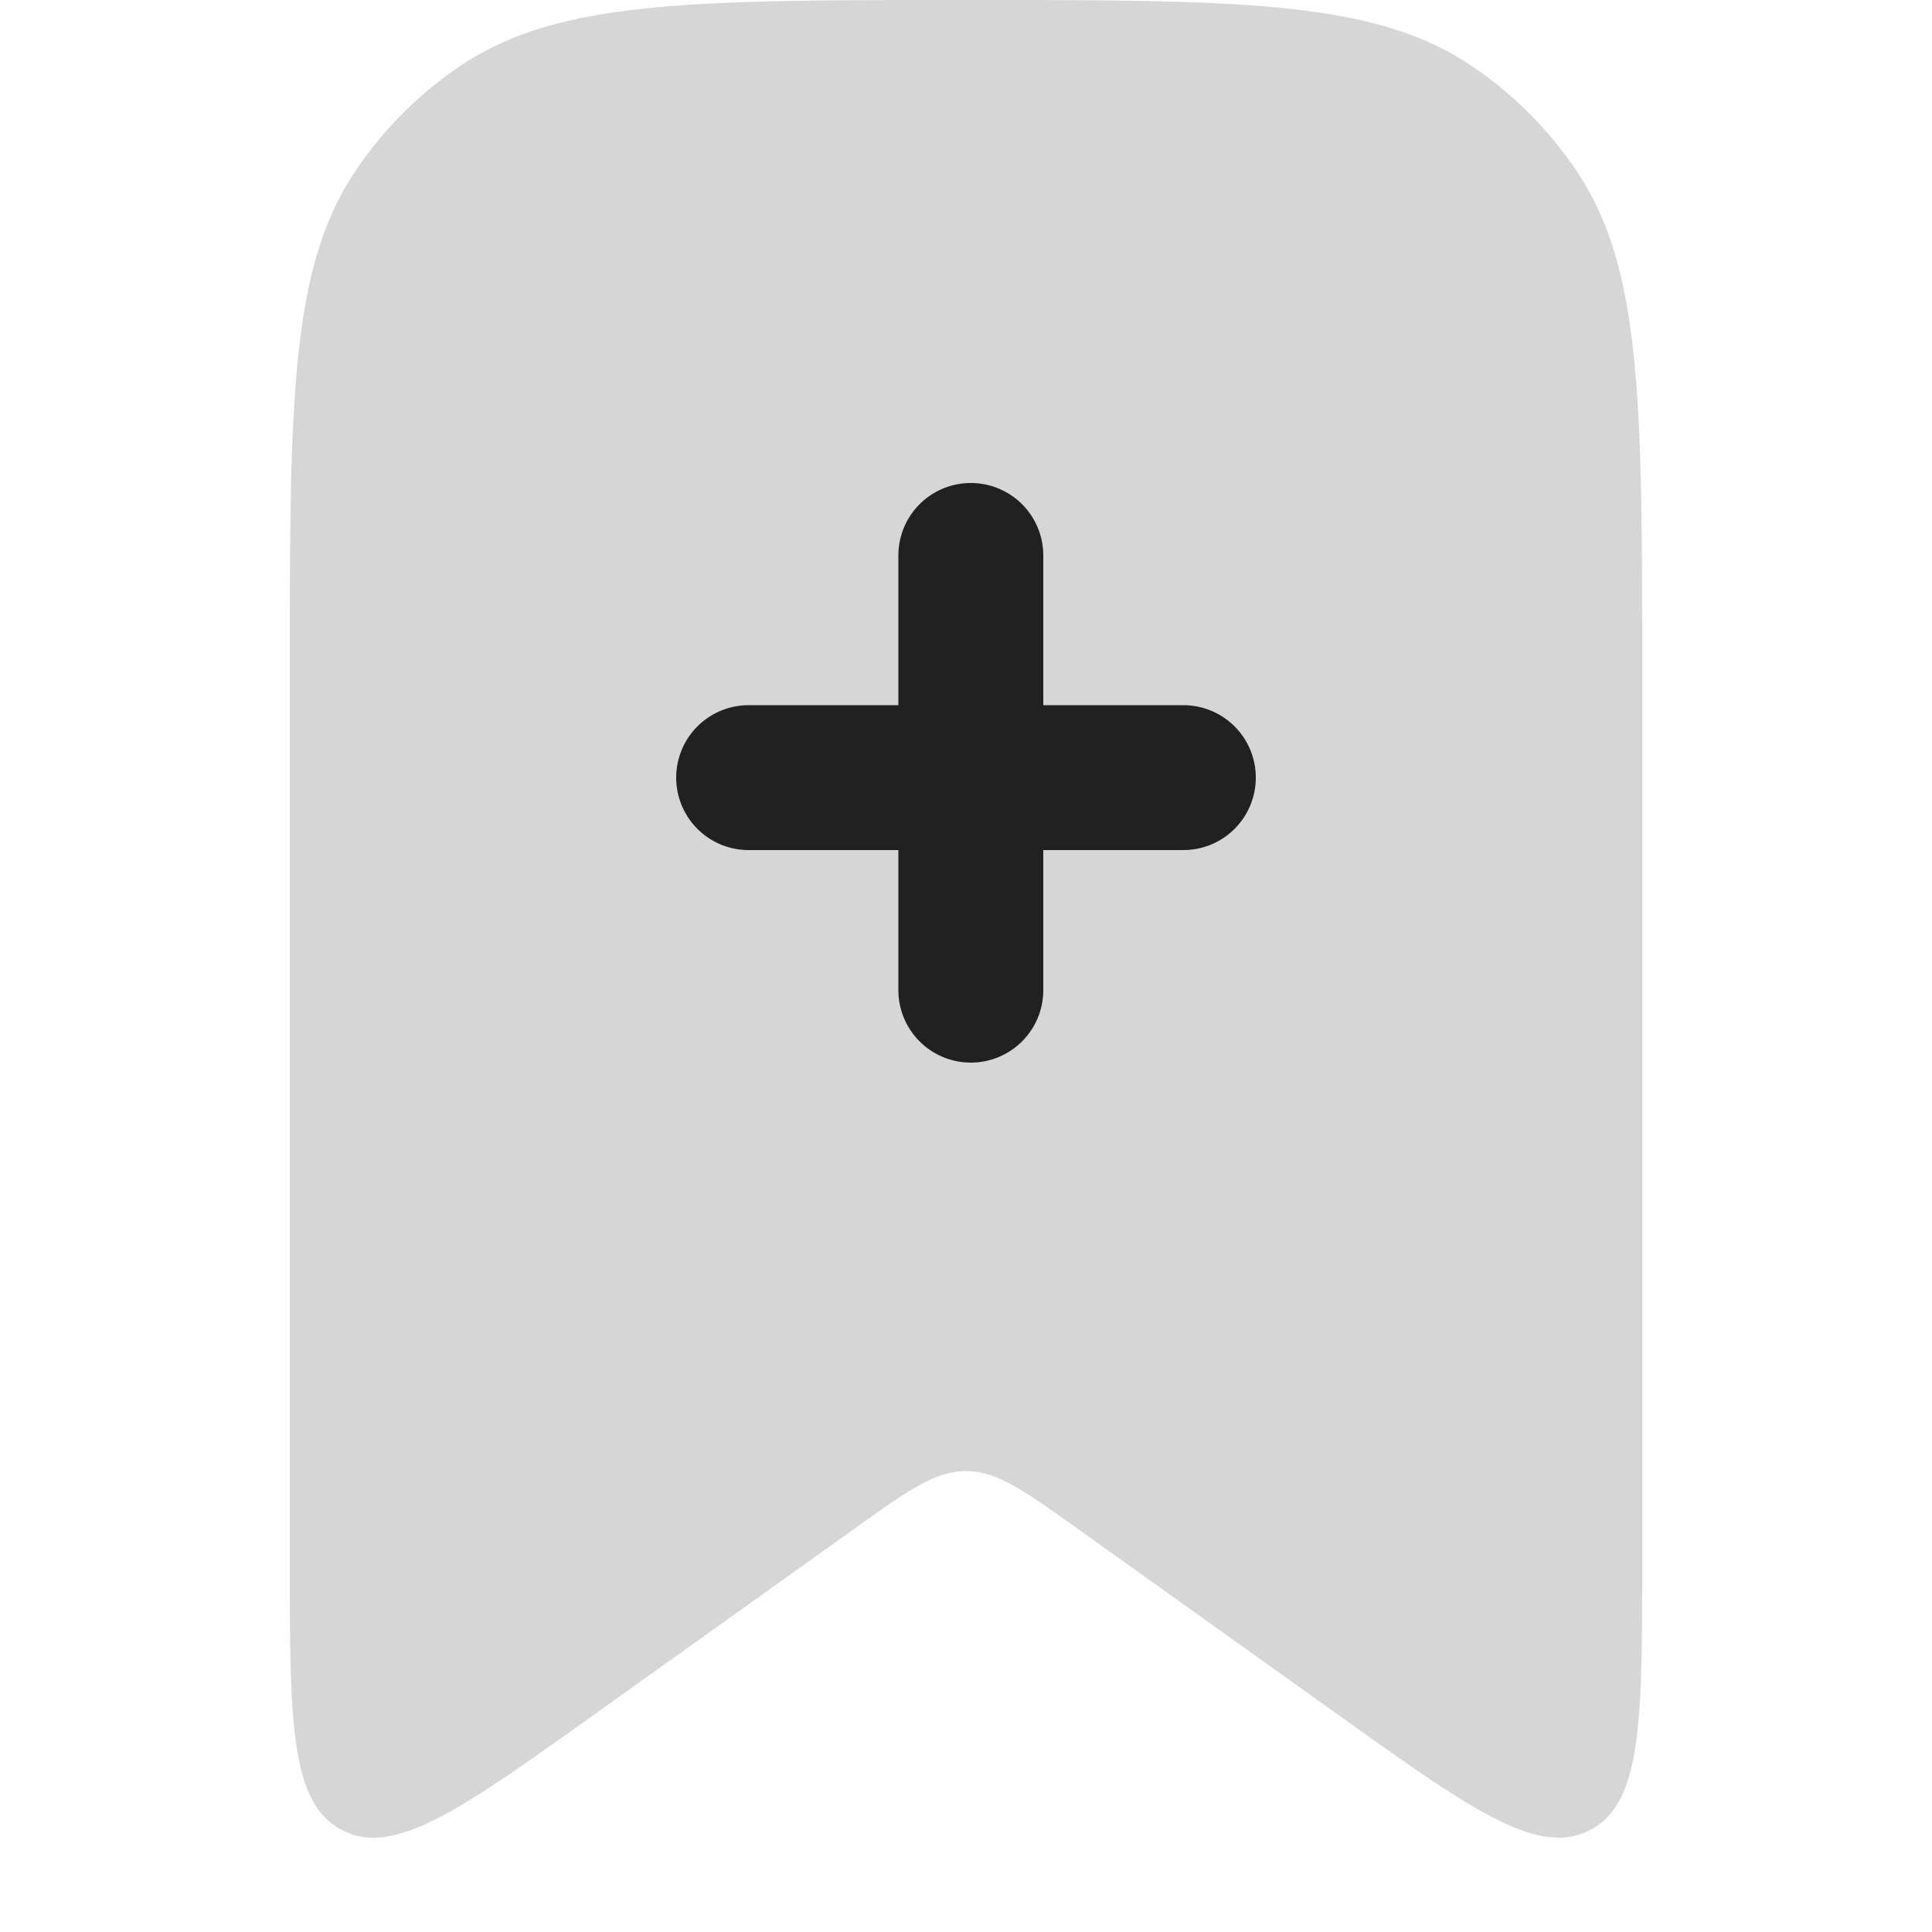 <svg xmlns="http://www.w3.org/2000/svg" width="20" height="20" fill="none" viewBox="0 0 20 20"><path fill="#D6D6D6" d="M3 7c0-2.809 0-4.213.674-5.222A4 4 0 0 1 4.778.674C5.787 0 7.19 0 10 0c2.809 0 4.213 0 5.222.674.437.292.812.667 1.104 1.104C17 2.787 17 4.19 17 7v9.114c0 1.702 0 2.553-.542 2.832-.543.28-1.235-.216-2.62-1.205l-2.675-1.91c-.562-.402-.843-.602-1.163-.602-.32 0-.601.2-1.162.601l-2.676 1.911c-1.385.99-2.077 1.484-2.62 1.205C3 18.666 3 17.816 3 16.114V7Z"/><path fill="#212121" fill-rule="evenodd" d="M10.05 5a.75.75 0 0 1 .75.75V7.3h1.45a.75.75 0 0 1 0 1.5H10.8v1.45a.75.75 0 1 1-1.5 0V8.8H7.75a.75.75 0 0 1 0-1.5H9.3V5.75a.75.75 0 0 1 .75-.75Z" clip-rule="evenodd"/></svg>